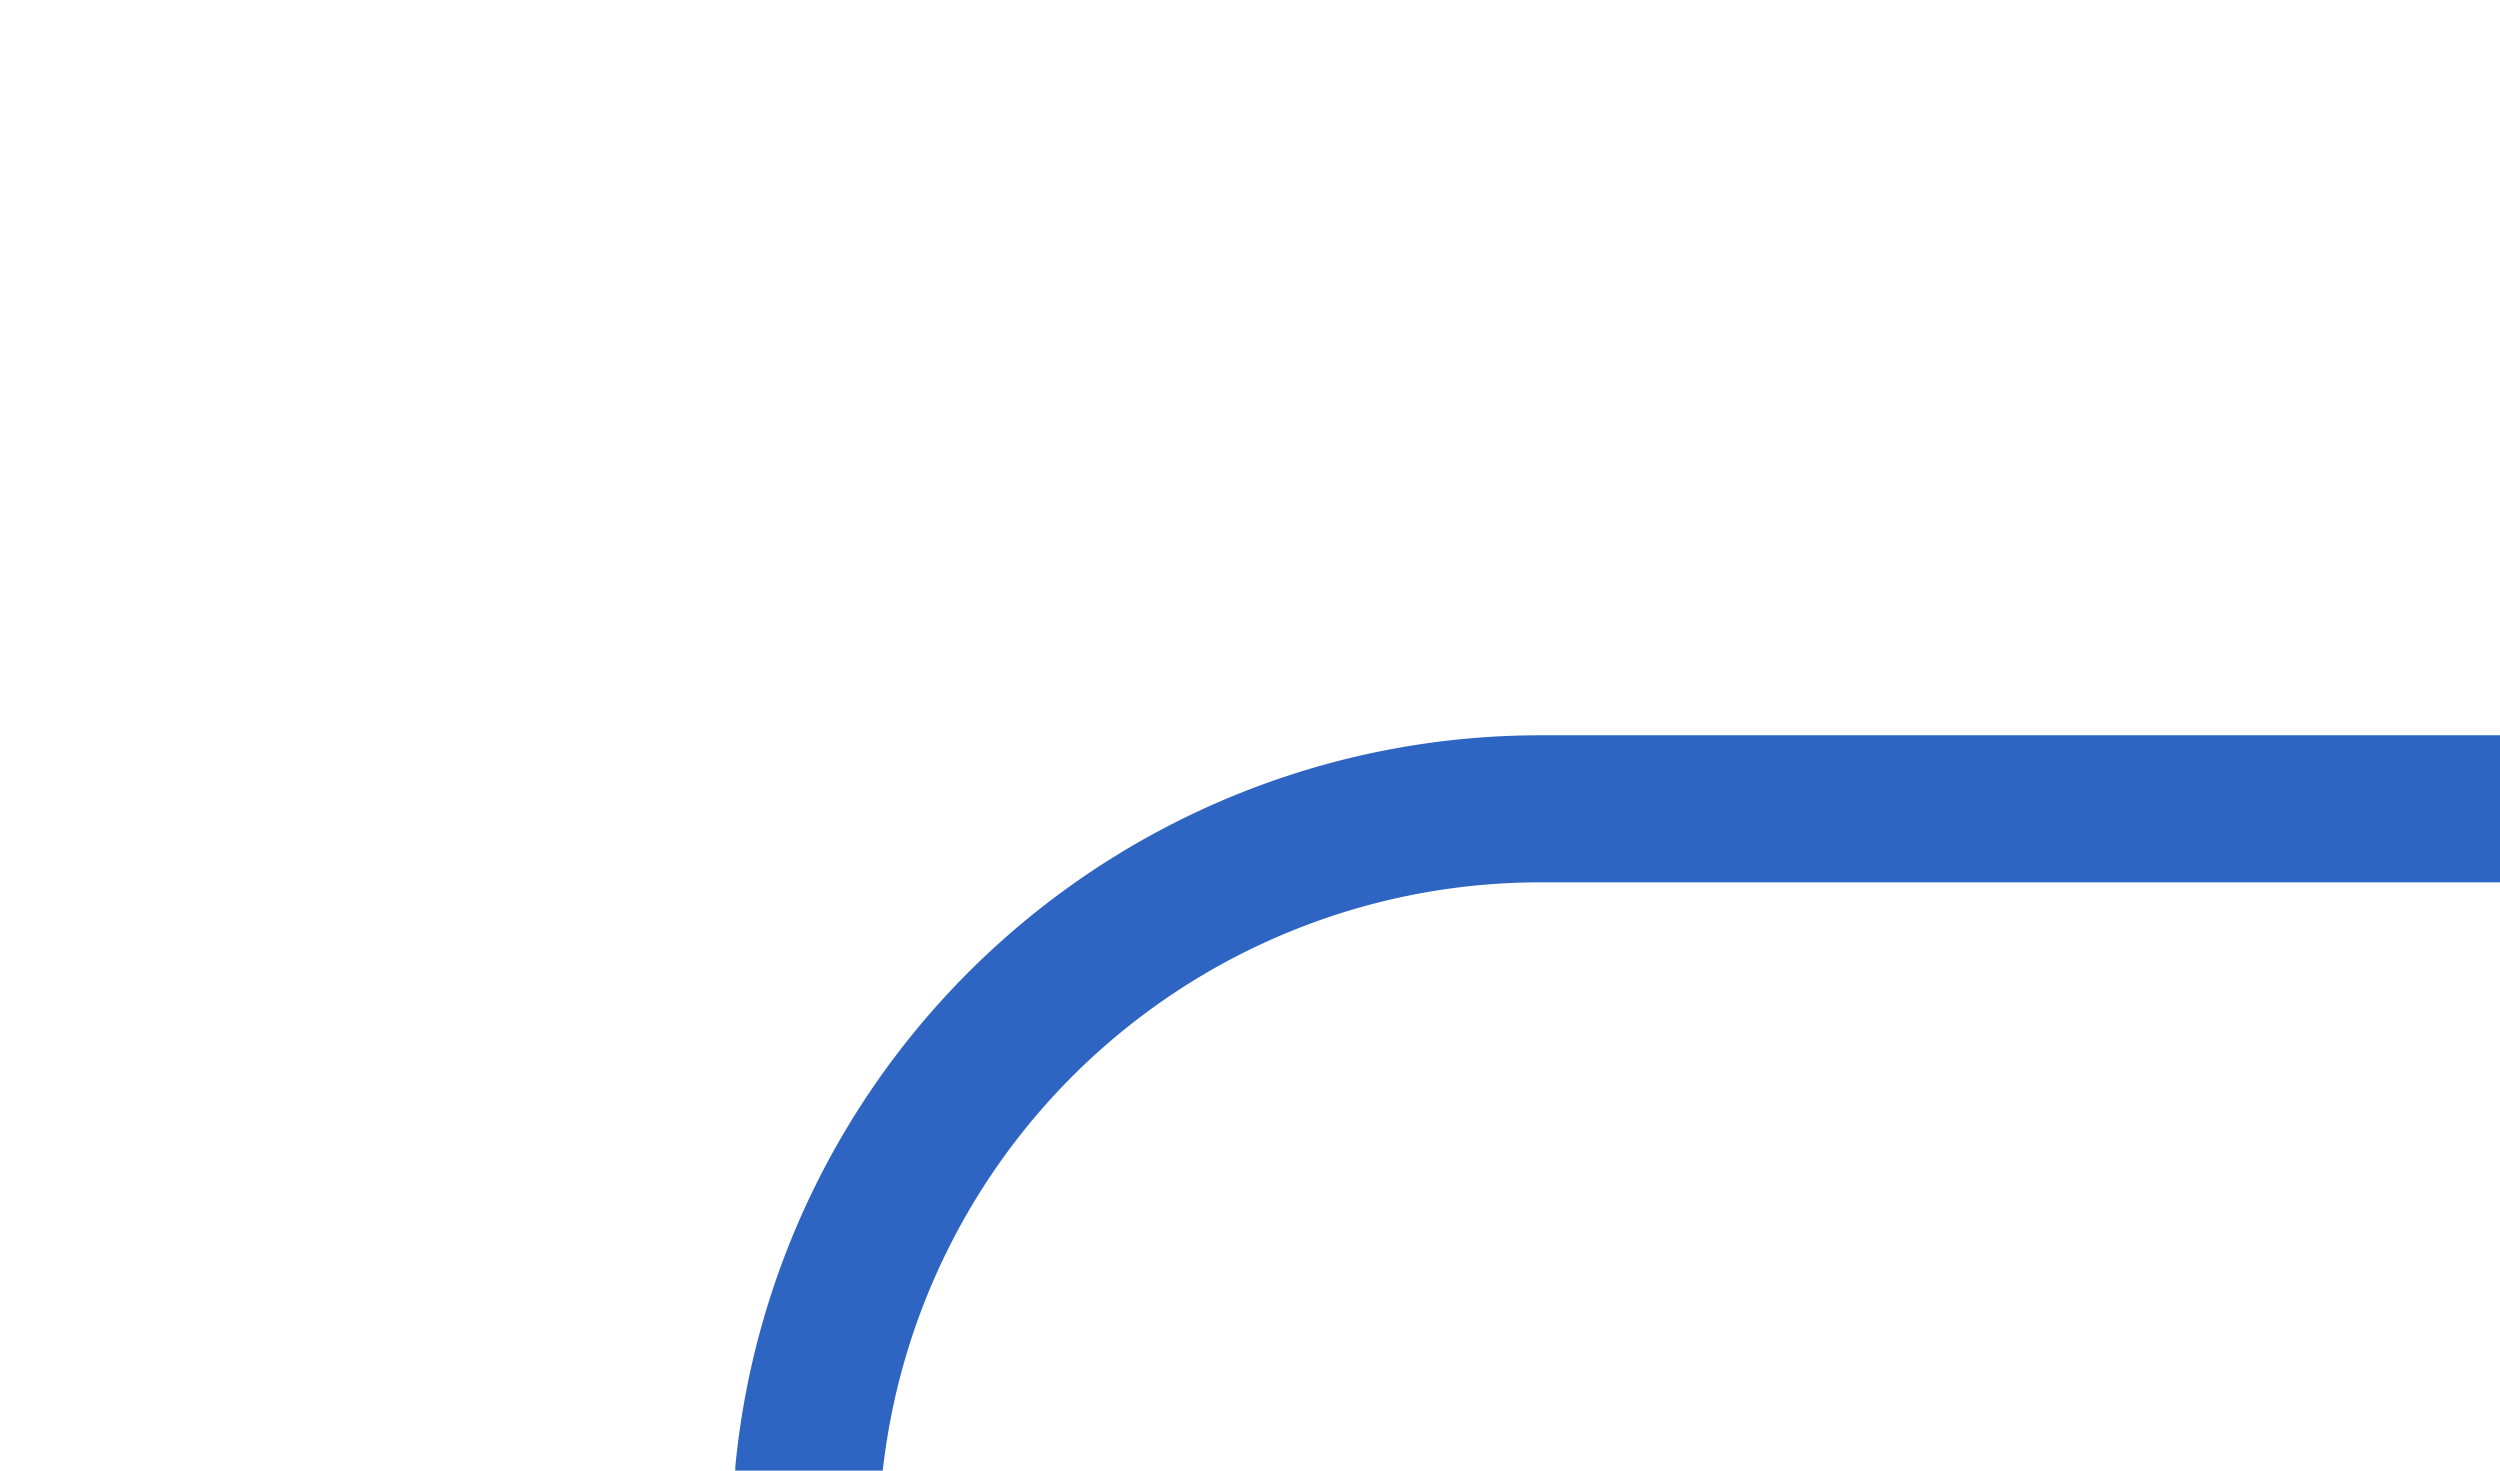﻿<?xml version="1.0" encoding="utf-8"?>
<svg version="1.1" xmlns:xlink="http://www.w3.org/1999/xlink" width="17px" height="10px" preserveAspectRatio="xMinYMid meet" viewBox="683 7600  17 8" xmlns="http://www.w3.org/2000/svg">
  <path d="M 664 7627.5  L 683 7627.5  A 5 5 0 0 0 688.5 7622.5 L 688.5 7609  A 5 5 0 0 1 693.5 7604.5 L 700 7604.5  " stroke-width="1" stroke="#2e65c2" fill="none" />
</svg>